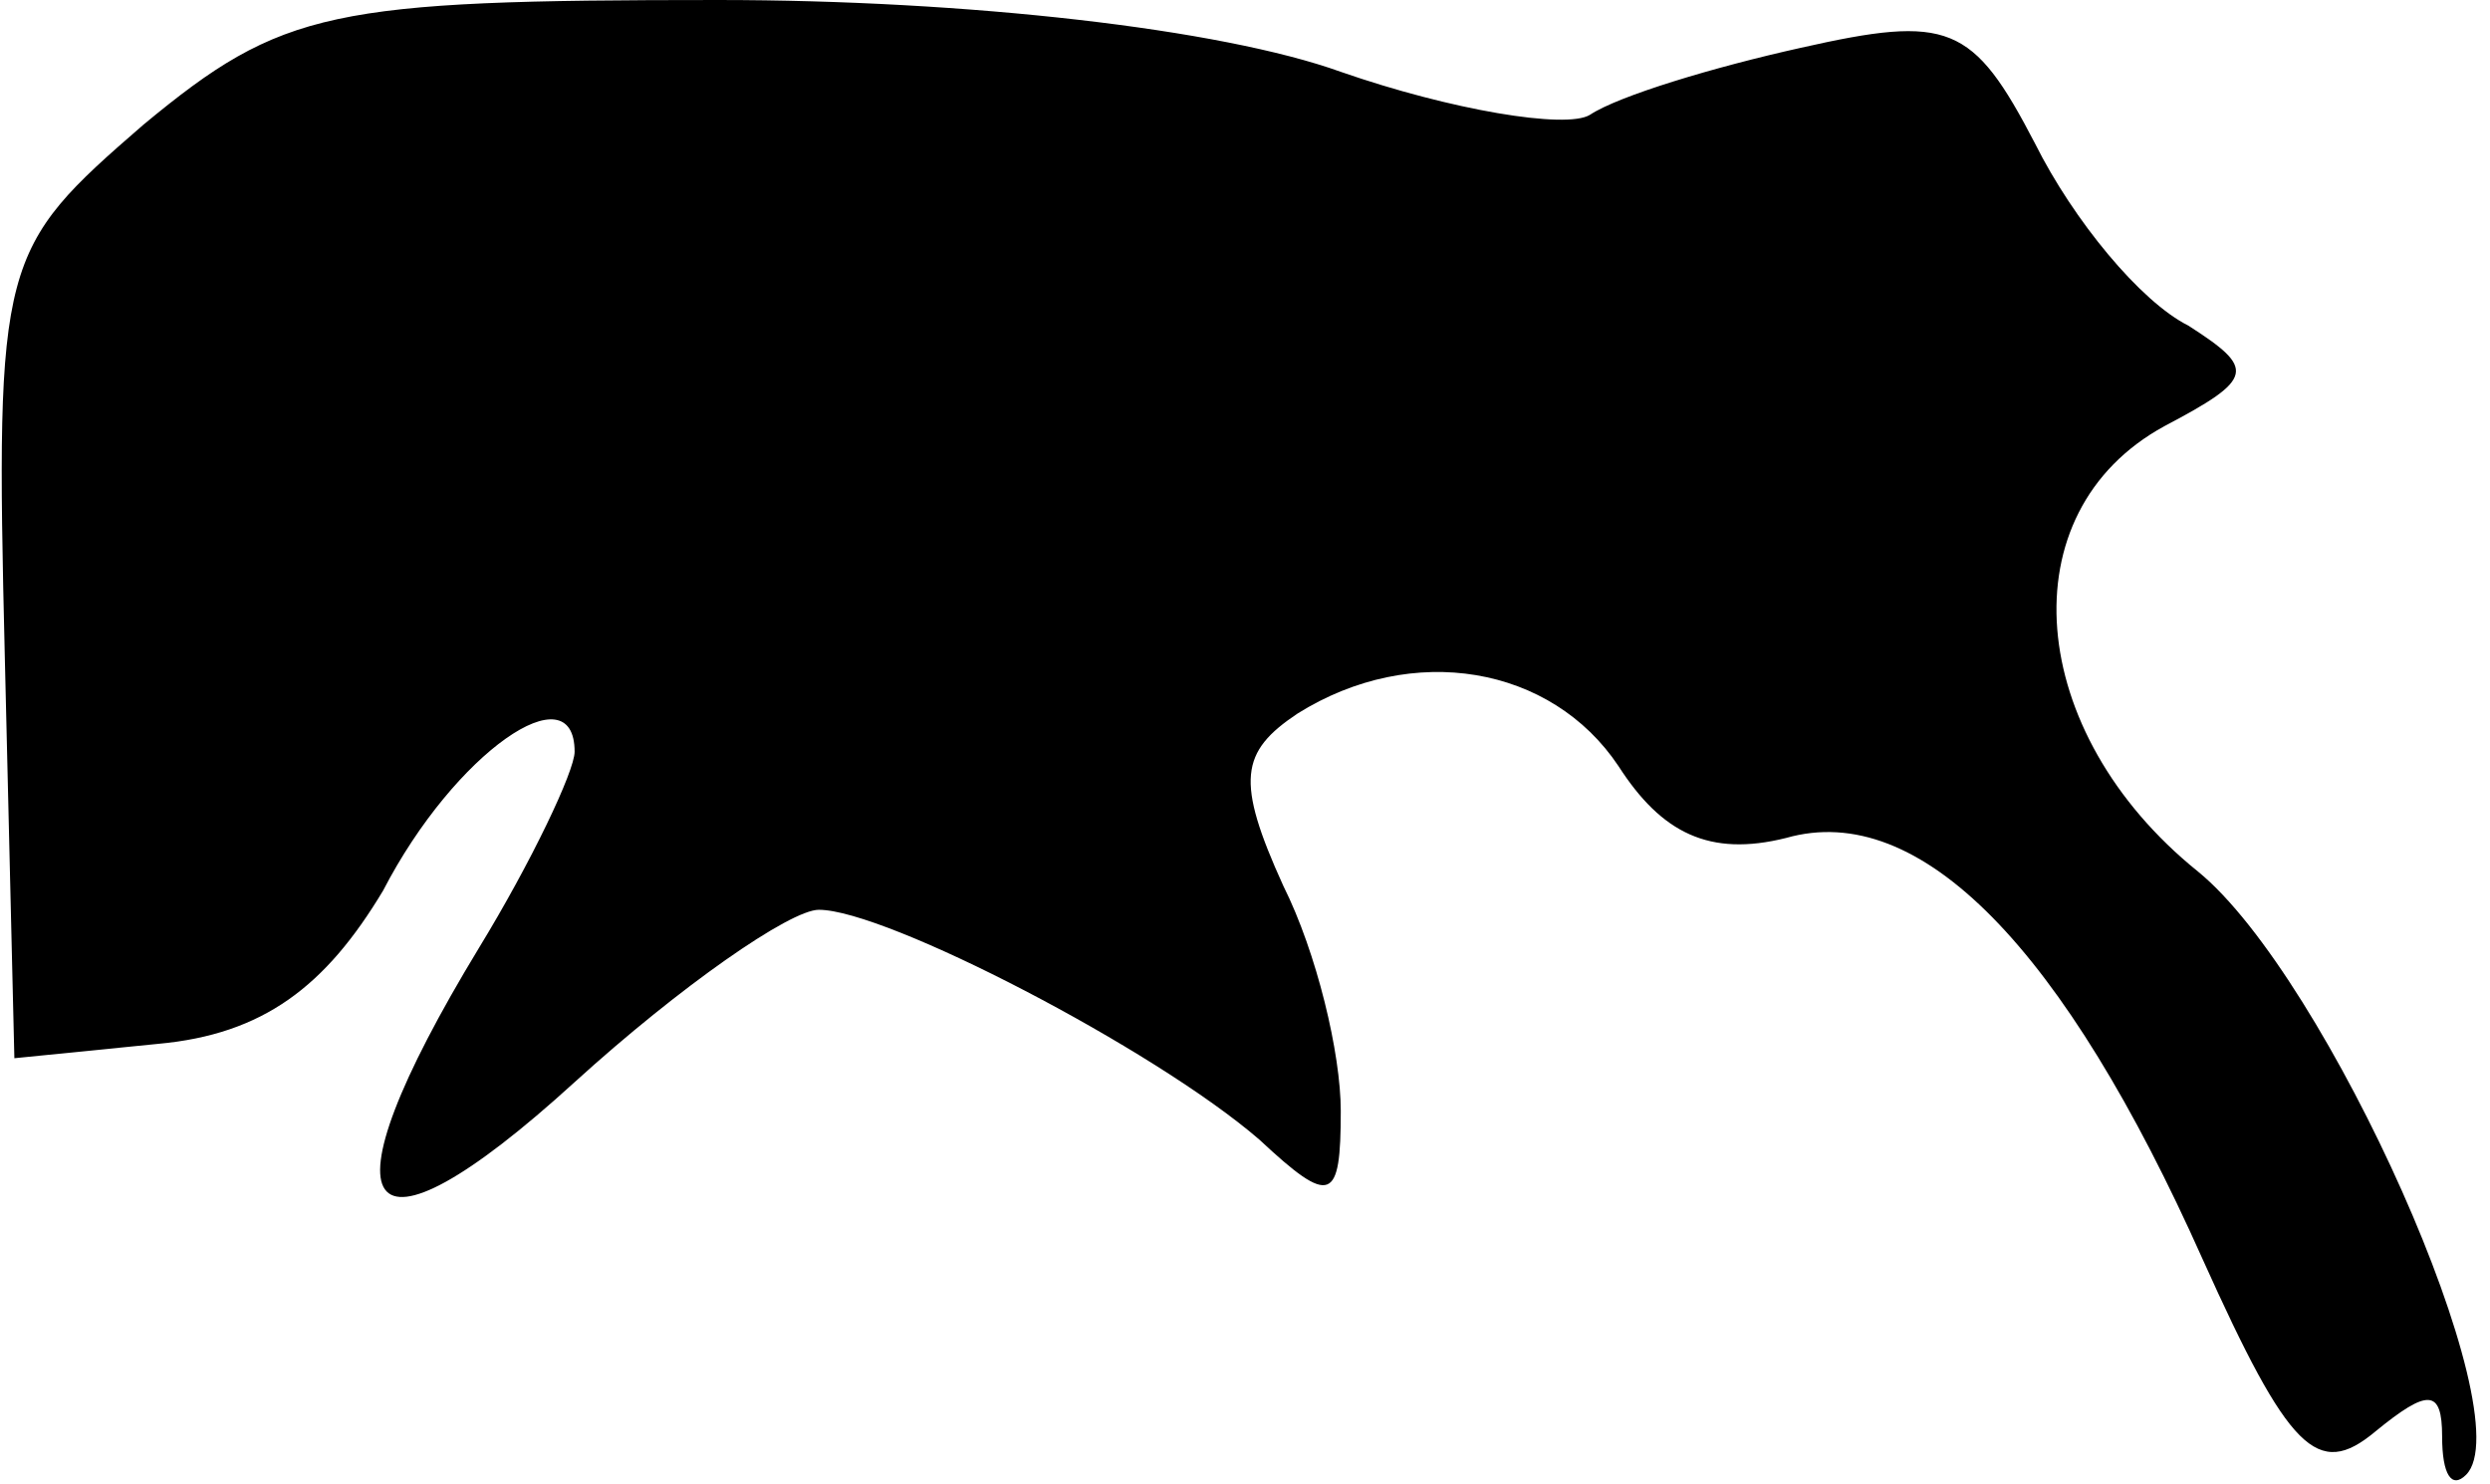 <?xml version="1.0" standalone="no"?>
<!DOCTYPE svg PUBLIC "-//W3C//DTD SVG 20010904//EN"
 "http://www.w3.org/TR/2001/REC-SVG-20010904/DTD/svg10.dtd">
<svg version="1.0" xmlns="http://www.w3.org/2000/svg"
 width="52pt" height="31pt" viewBox="0 0 52 31"
 preserveAspectRatio="xMidYMid meet">
<g transform="translate(0,31) scale(0.1,-0.1)"
fill="#000000" stroke="none">
<path fill="#000000" stroke="none" d="M30 284 c-30 -26 -31 -28 -29 -111 l2
-84 30 3 c22 2 35 12 47 32 15 29 40 46 40 29 0 -4 -9 -23 -20 -41 -34 -56
-25 -69 20 -28 22 20 45 36 51 36 14 0 70 -29 92 -48 15 -14 17 -13 17 6 0 12
-5 33 -12 47 -10 22 -9 28 3 36 24 15 53 10 67 -11 9 -14 19 -19 35 -15 28 8
58 -23 87 -88 18 -40 24 -46 36 -36 11 9 14 9 14 -1 0 -8 2 -11 5 -8 12 12
-29 104 -56 126 -36 29 -40 75 -7 93 19 10 19 12 5 21 -10 5 -24 22 -32 38
-13 25 -18 27 -49 20 -18 -4 -38 -10 -44 -14 -5 -3 -29 1 -52 9 -25 9 -78 15
-130 15 -81 0 -91 -2 -120 -26z"/>
</g>
</svg>
